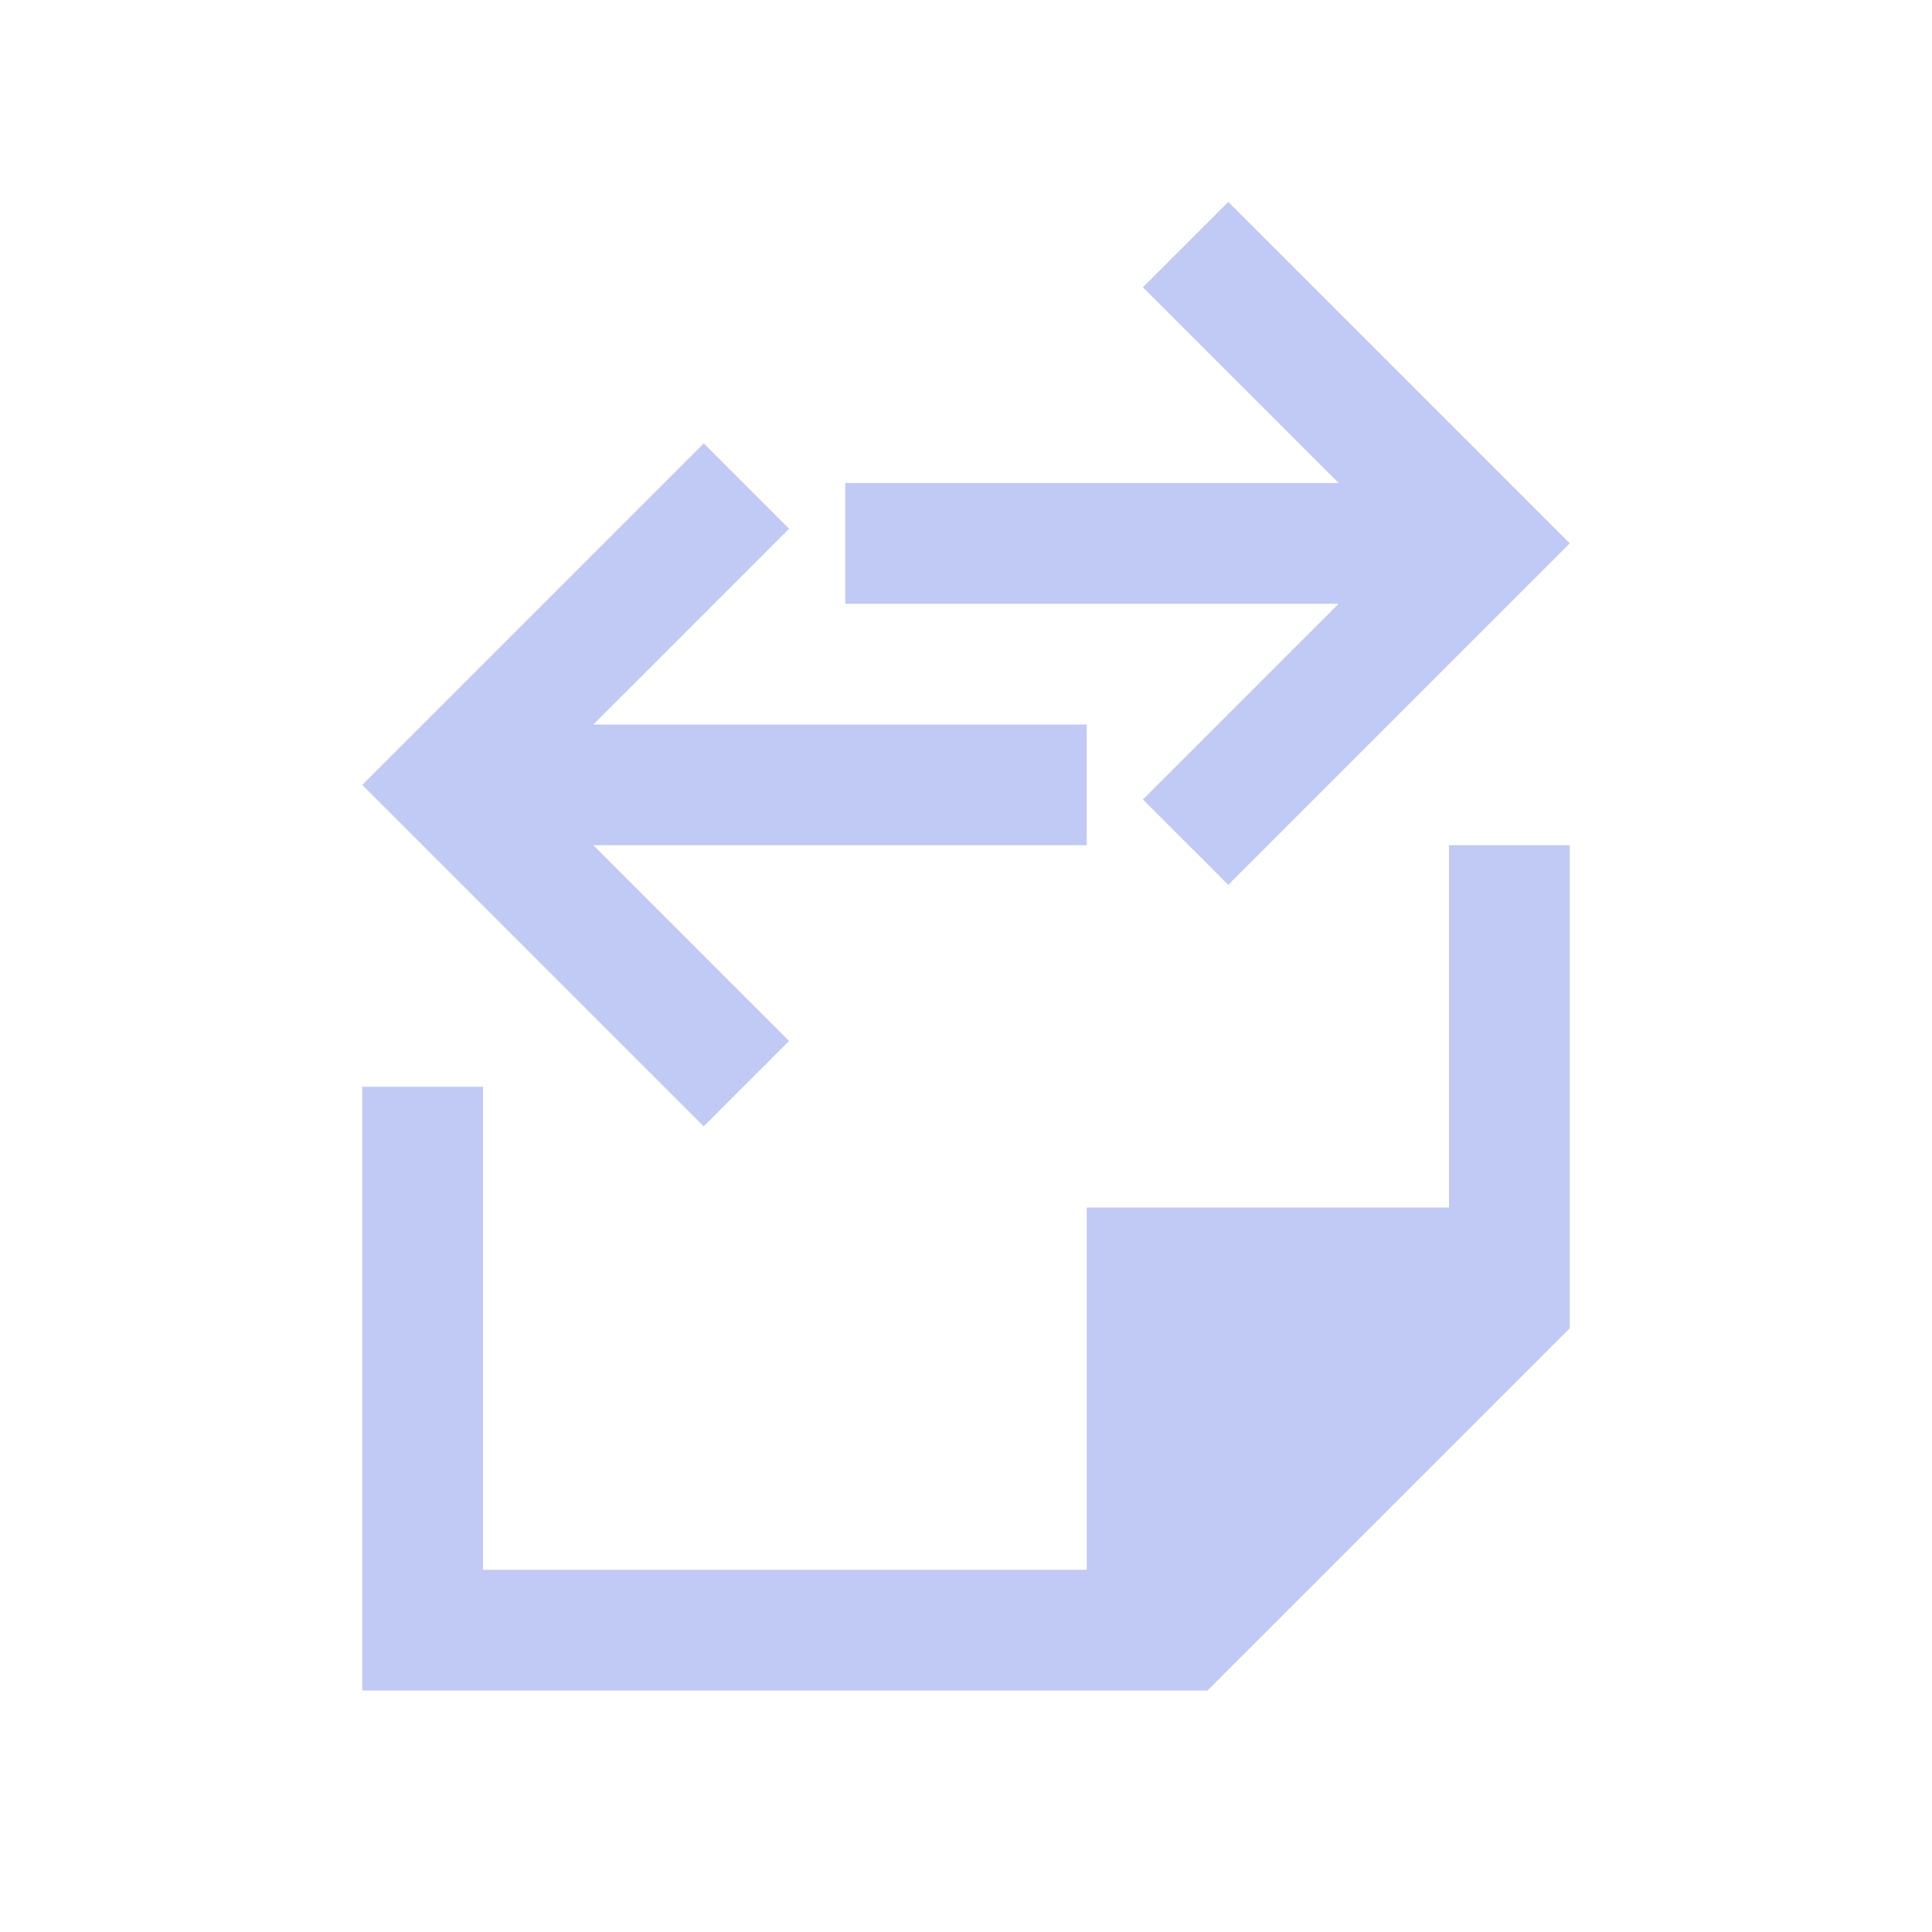<svg xmlns="http://www.w3.org/2000/svg" viewBox="0 0 16 16">
  <defs id="defs3051">
    <style type="text/css" id="current-color-scheme">
      .ColorScheme-Text {
        color:#c0caf5;
      }
      </style>
  </defs>
 <path style="fill:currentColor;fill-opacity:1;stroke:none" 
       d="M 10.172 1.672 L 9.465 2.379 L 10.414 3.328 L 11.086 4 L 9 4 L 7 4 L 7 5 L 8 5 L 9 5 L 11.086 5 L 10.414 5.672 L 9.465 6.621 L 10.172 7.328 L 11.121 6.379 L 13 4.5 L 11.121 2.621 L 10.172 1.672 z M 5.828 3.672 L 4.879 4.621 L 3 6.5 L 4.879 8.379 L 5.828 9.328 L 6.535 8.621 L 5.586 7.672 L 4.914 7 L 7 7 L 8 7 L 9 7 L 9 6 L 7 6 L 4.914 6 L 5.586 5.328 L 6.535 4.379 L 5.828 3.672 z M 12 7 L 12 10 L 9 10 L 9 13 L 4 13 L 4 9 L 3 9 L 3 14 L 9 14 L 10 14 L 13 11 L 13 10 L 13 7 L 12 7 z "
     class="ColorScheme-Text"
     />
</svg>
